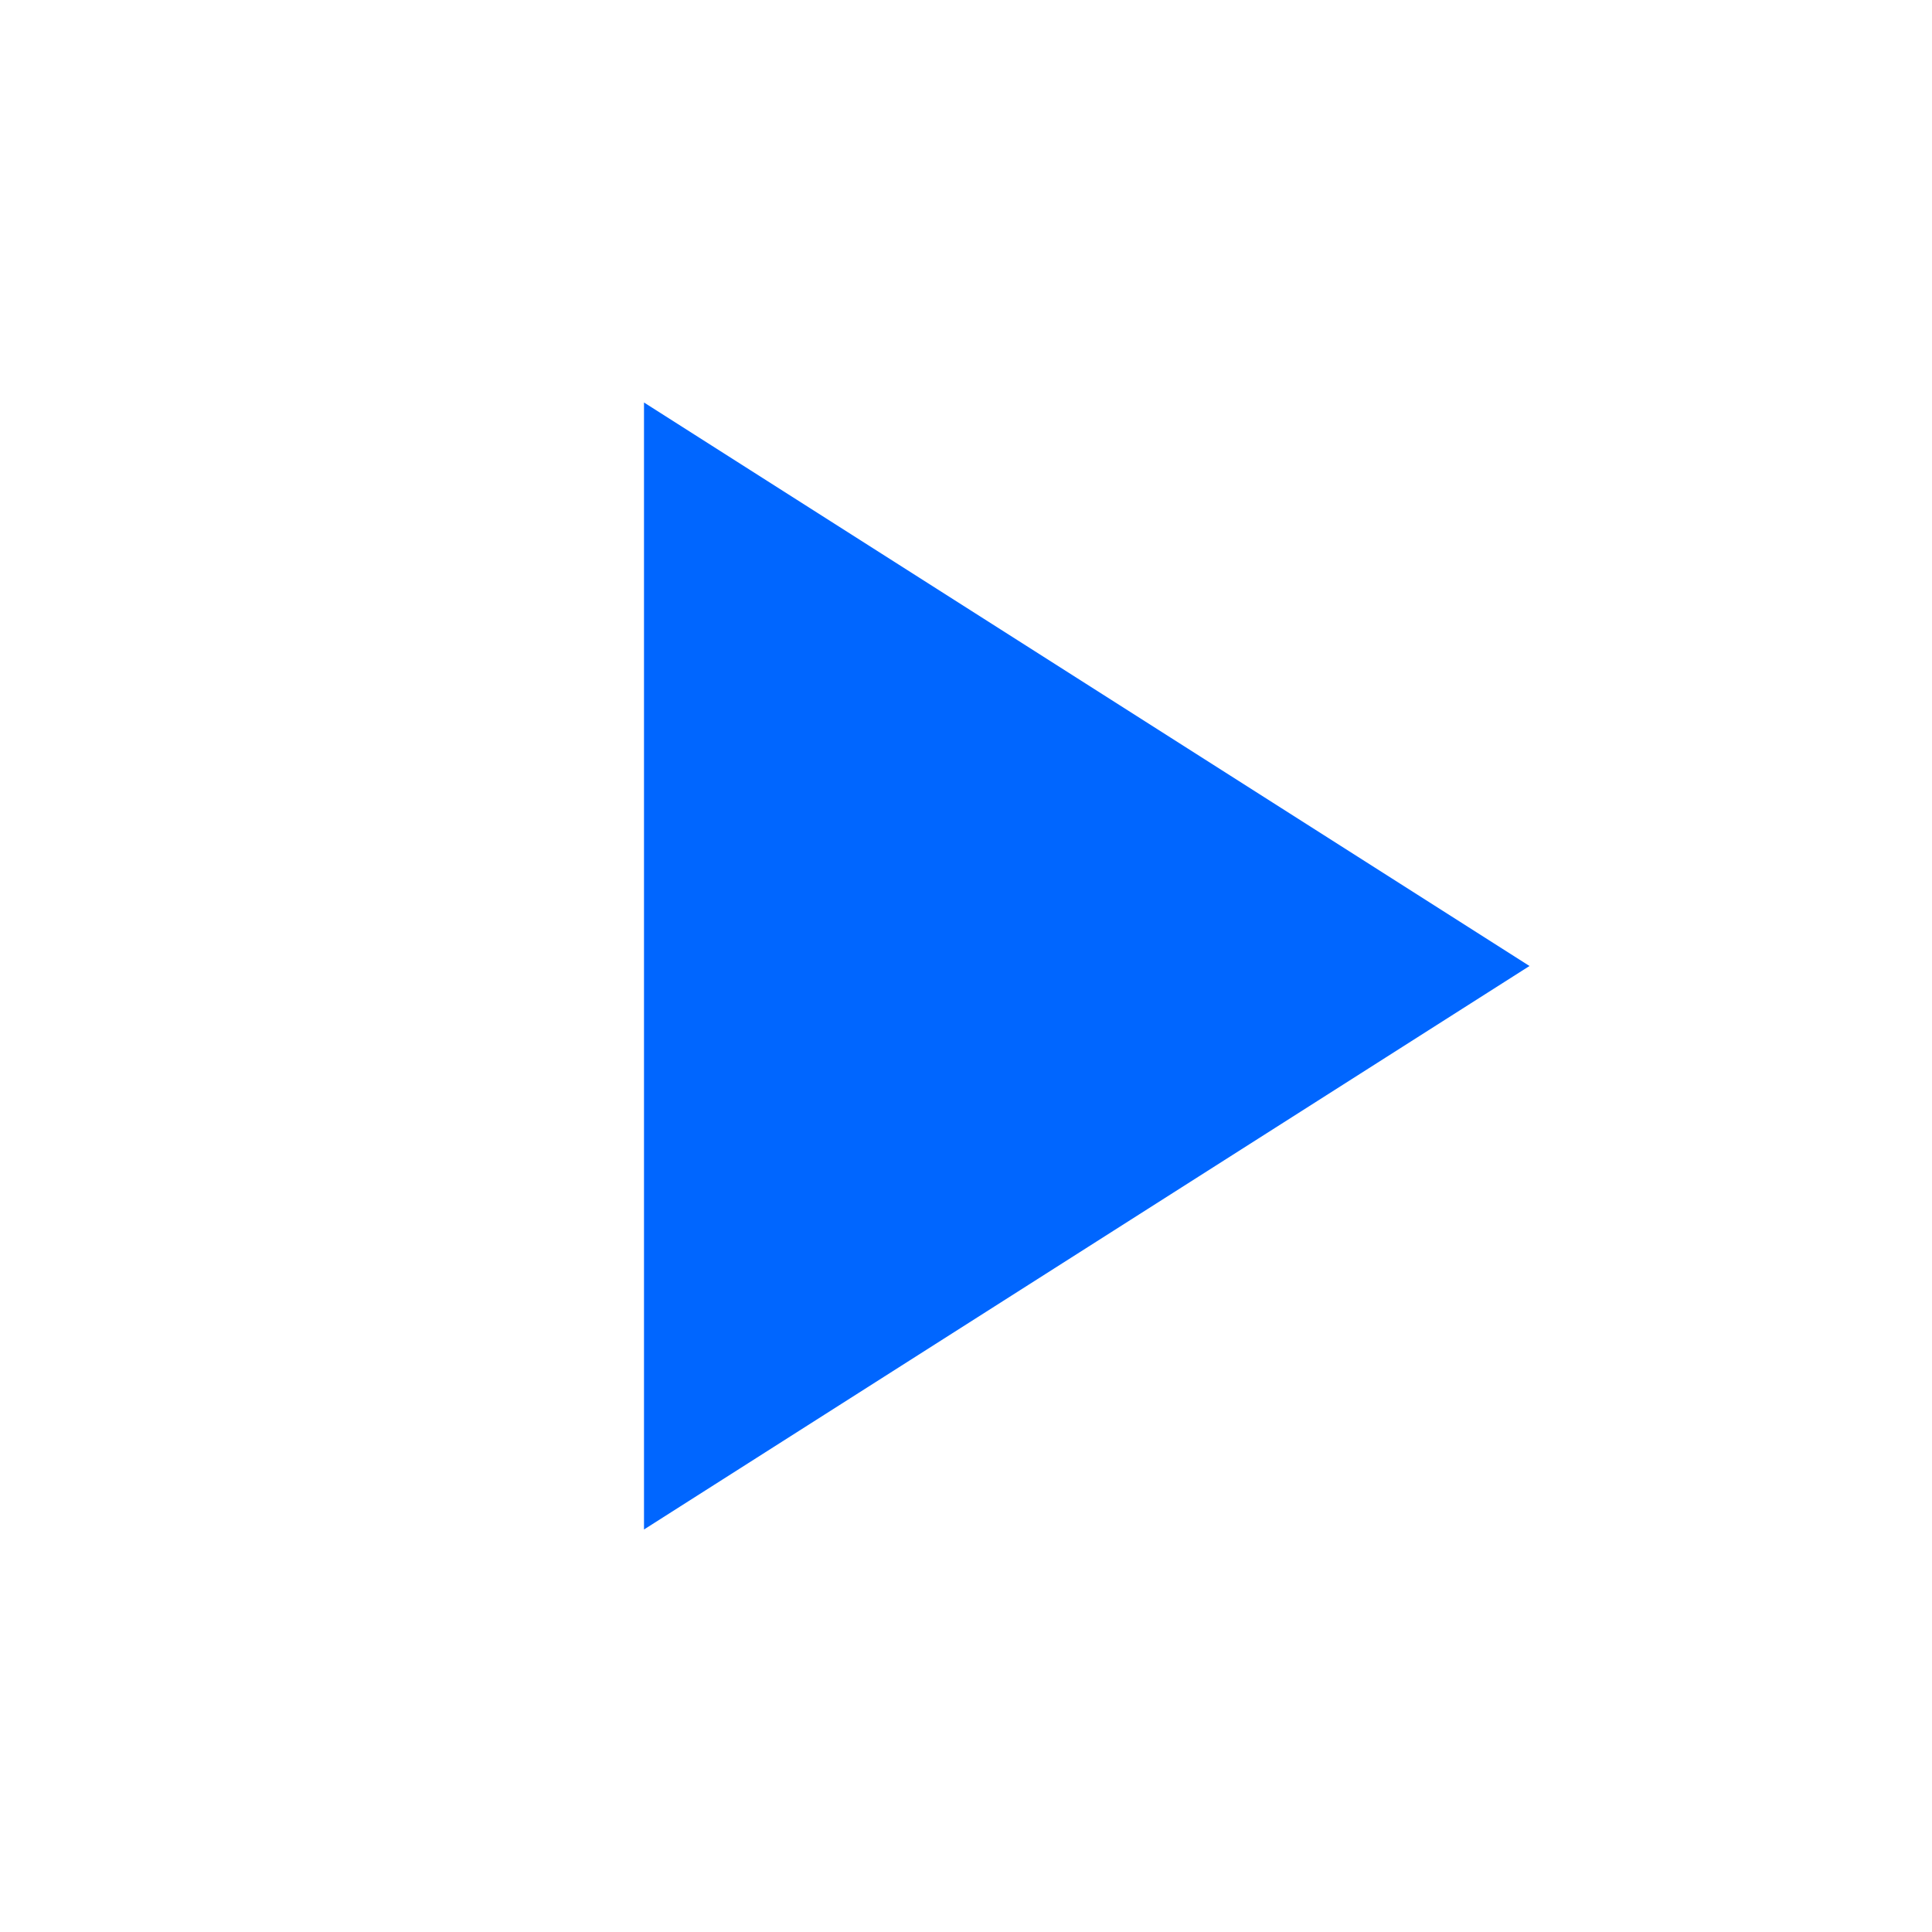 <?xml version="1.0" encoding="utf-8"?>
<!-- Generator: Adobe Illustrator 19.2.1, SVG Export Plug-In . SVG Version: 6.00 Build 0)  -->
<svg version="1.1" id="play" xmlns="http://www.w3.org/2000/svg" xmlns:xlink="http://www.w3.org/1999/xlink" viewBox="0 0 48 48" style="enable-background:new 0 0 48 48;" xml:space="preserve">
<style type="text/css">
	.st0{fill:#0066FF;}
	.st1{fill:none;}
</style>
<path class="st0" d="M16,10v28l22-14L16,10z"/>
<path class="st1" d="M0,0h48v48H0V0z"/>
</svg>
